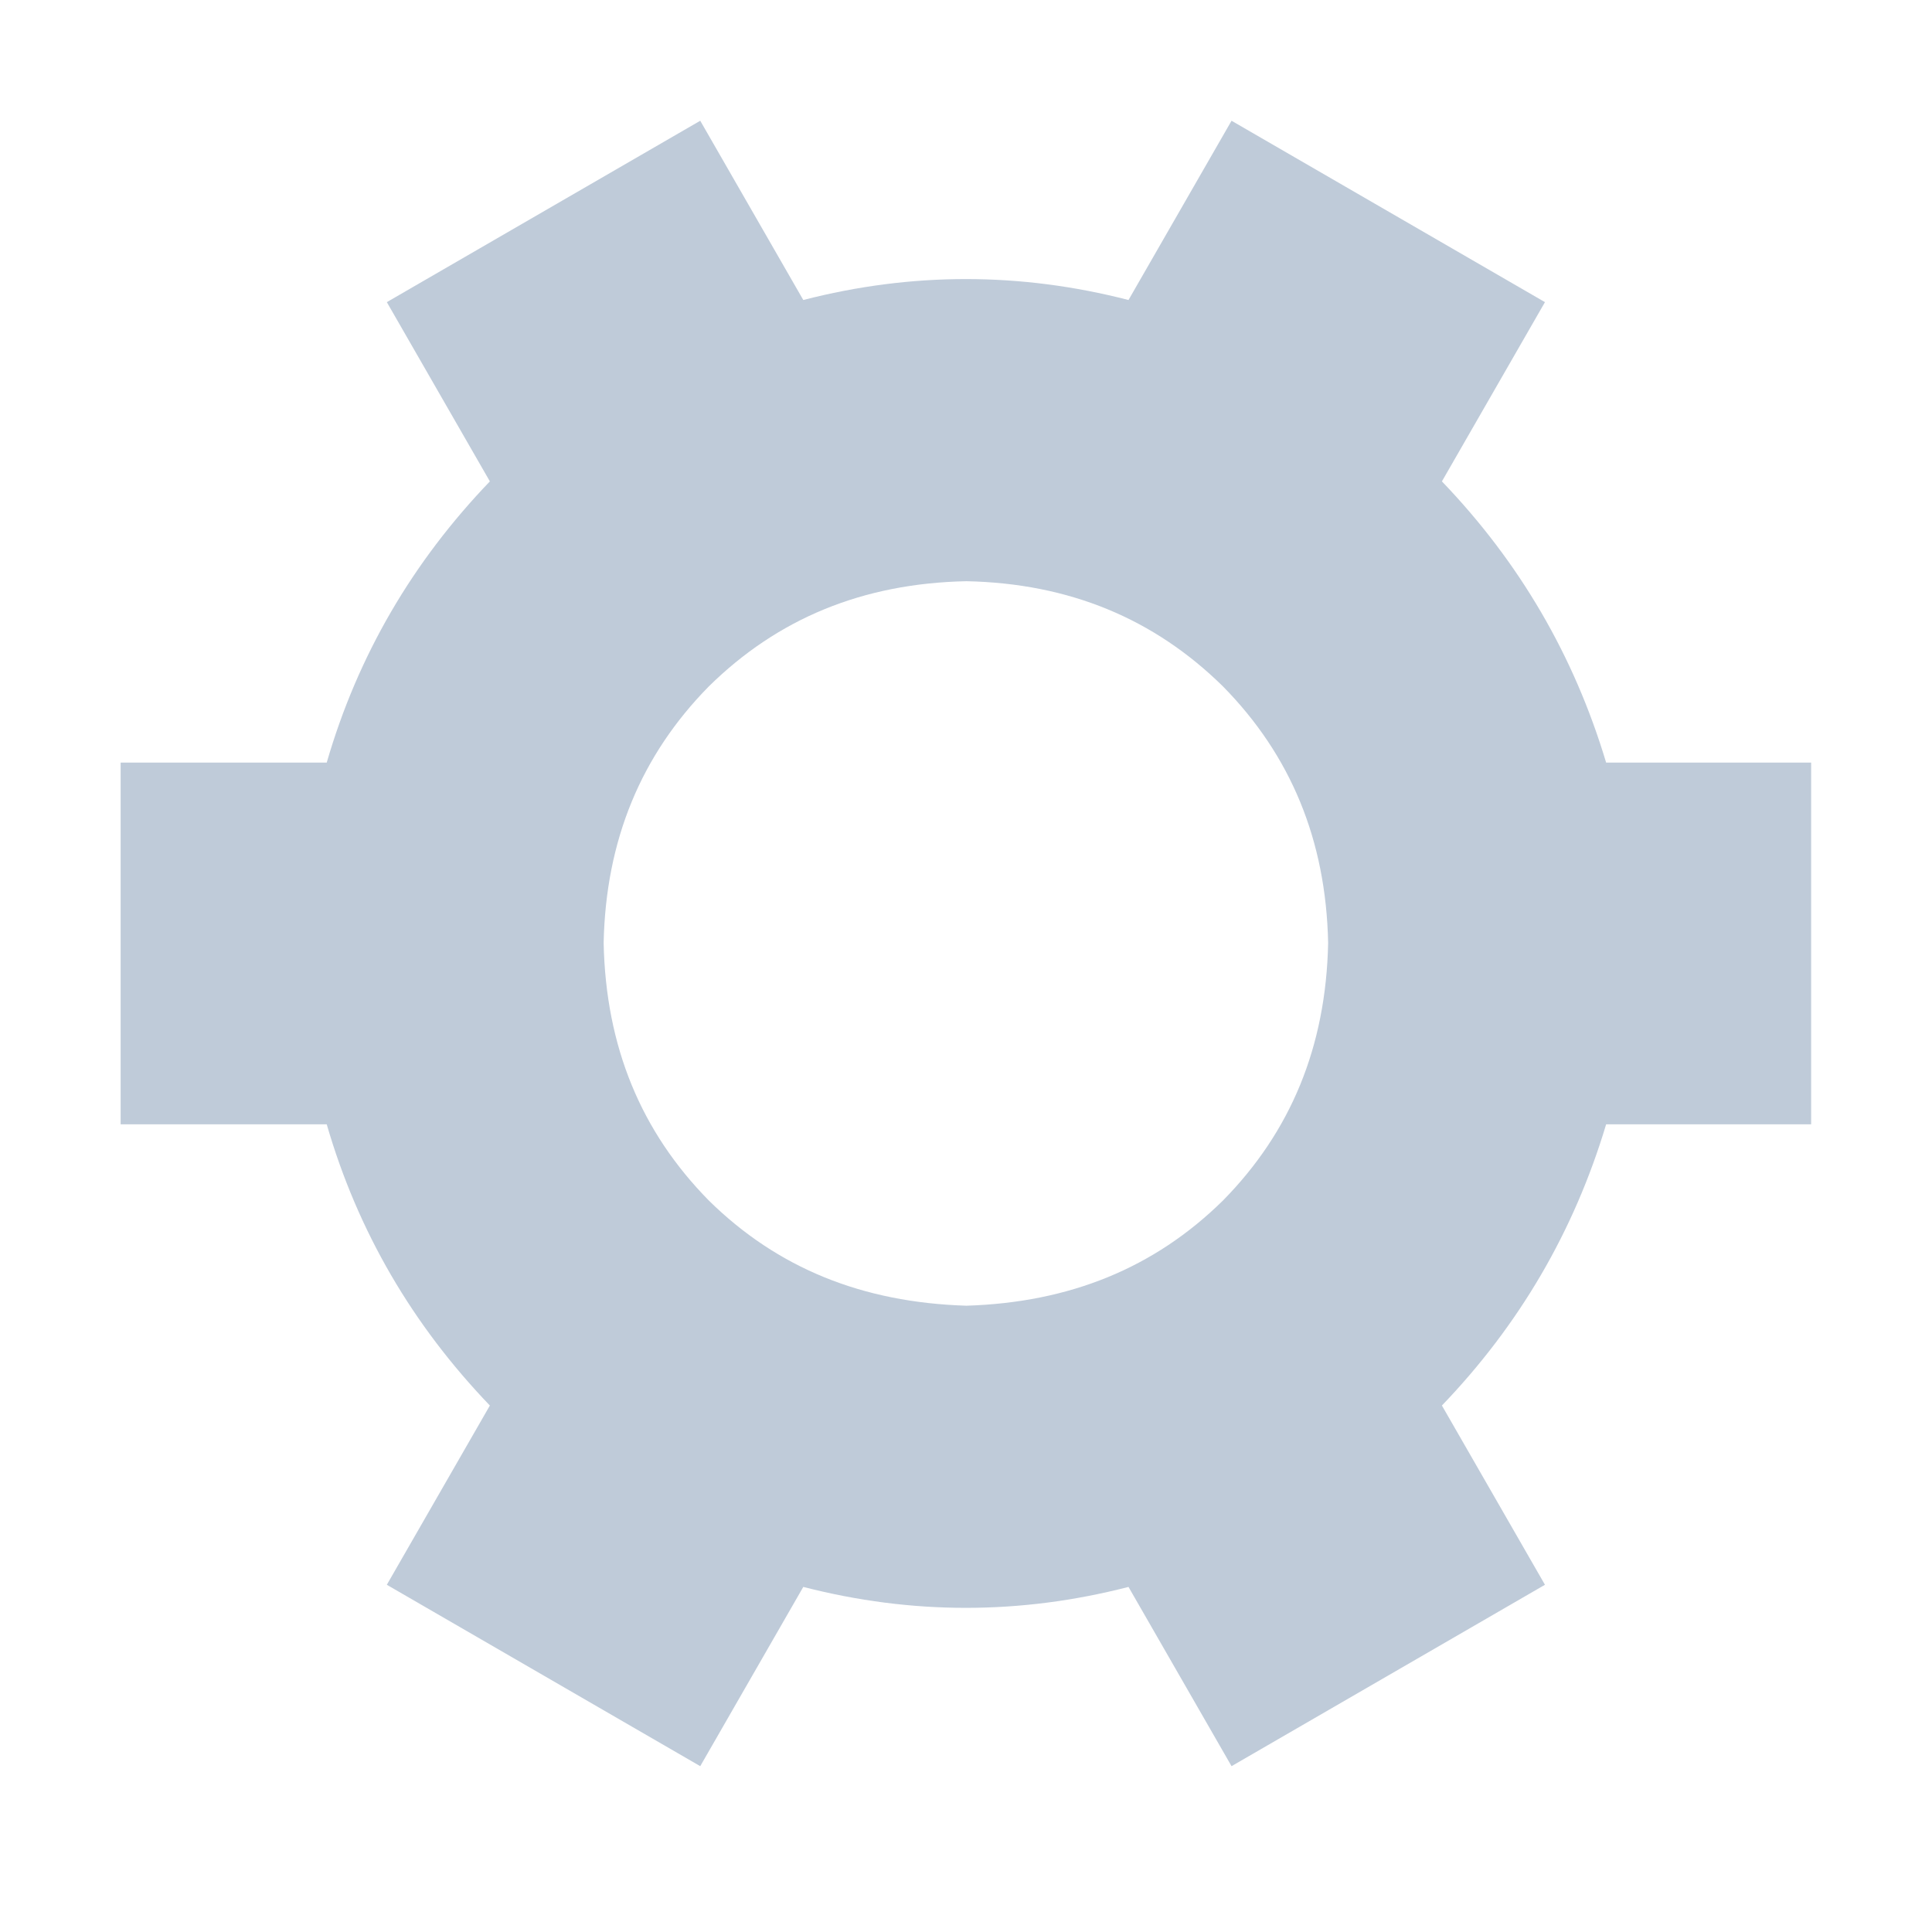 <svg xmlns="http://www.w3.org/2000/svg" xmlns:xlink="http://www.w3.org/1999/xlink" width="18" height="18" viewBox="0 0 18 18" fill="none"><defs><path id="path_0"
        transform="translate(0 0) rotate(0 9 9)"
        d="M0,18L18,18L18,0L0,0L0,18Z" /></defs><g opacity="1" transform="translate(0 0)  rotate(0 9 9)"><mask id="mask-0" fill="white"><use xlink:href="#path_0"></use></mask><g mask="url(#mask-0)"></g><g mask="url(#mask-0)"><path id="vector" fill-rule="evenodd" style="fill:#BFCBD9" transform="translate(1.124 1.125)  rotate(0 7.875 7.664)" opacity="1" d="M12.31 3.36L13.27 1.69L10.35 0L9.39 1.67C8.38 1.41 7.37 1.41 6.36 1.67L5.4 0L2.48 1.69L3.44 3.36C2.72 4.11 2.21 4.98 1.92 5.98L0 5.98L0 9.35L1.92 9.35C2.21 10.35 2.72 11.22 3.44 11.97L2.48 13.64L5.4 15.33L6.36 13.66C7.37 13.92 8.38 13.92 9.39 13.66L10.35 15.33L13.27 13.64L12.31 11.97C13.03 11.22 13.54 10.35 13.84 9.35L15.75 9.35L15.75 5.98L13.84 5.98C13.54 4.98 13.03 4.11 12.31 3.36Z M7.88 4.29C6.91 4.31 6.12 4.64 5.48 5.27C4.85 5.91 4.52 6.7 4.5 7.66C4.52 8.63 4.85 9.42 5.48 10.06C6.12 10.69 6.91 11.01 7.88 11.04C8.84 11.01 9.63 10.69 10.27 10.06C10.9 9.42 11.23 8.63 11.25 7.66C11.23 6.7 10.9 5.91 10.27 5.27C9.63 4.64 8.84 4.31 7.88 4.29Z " /></g></g></svg>